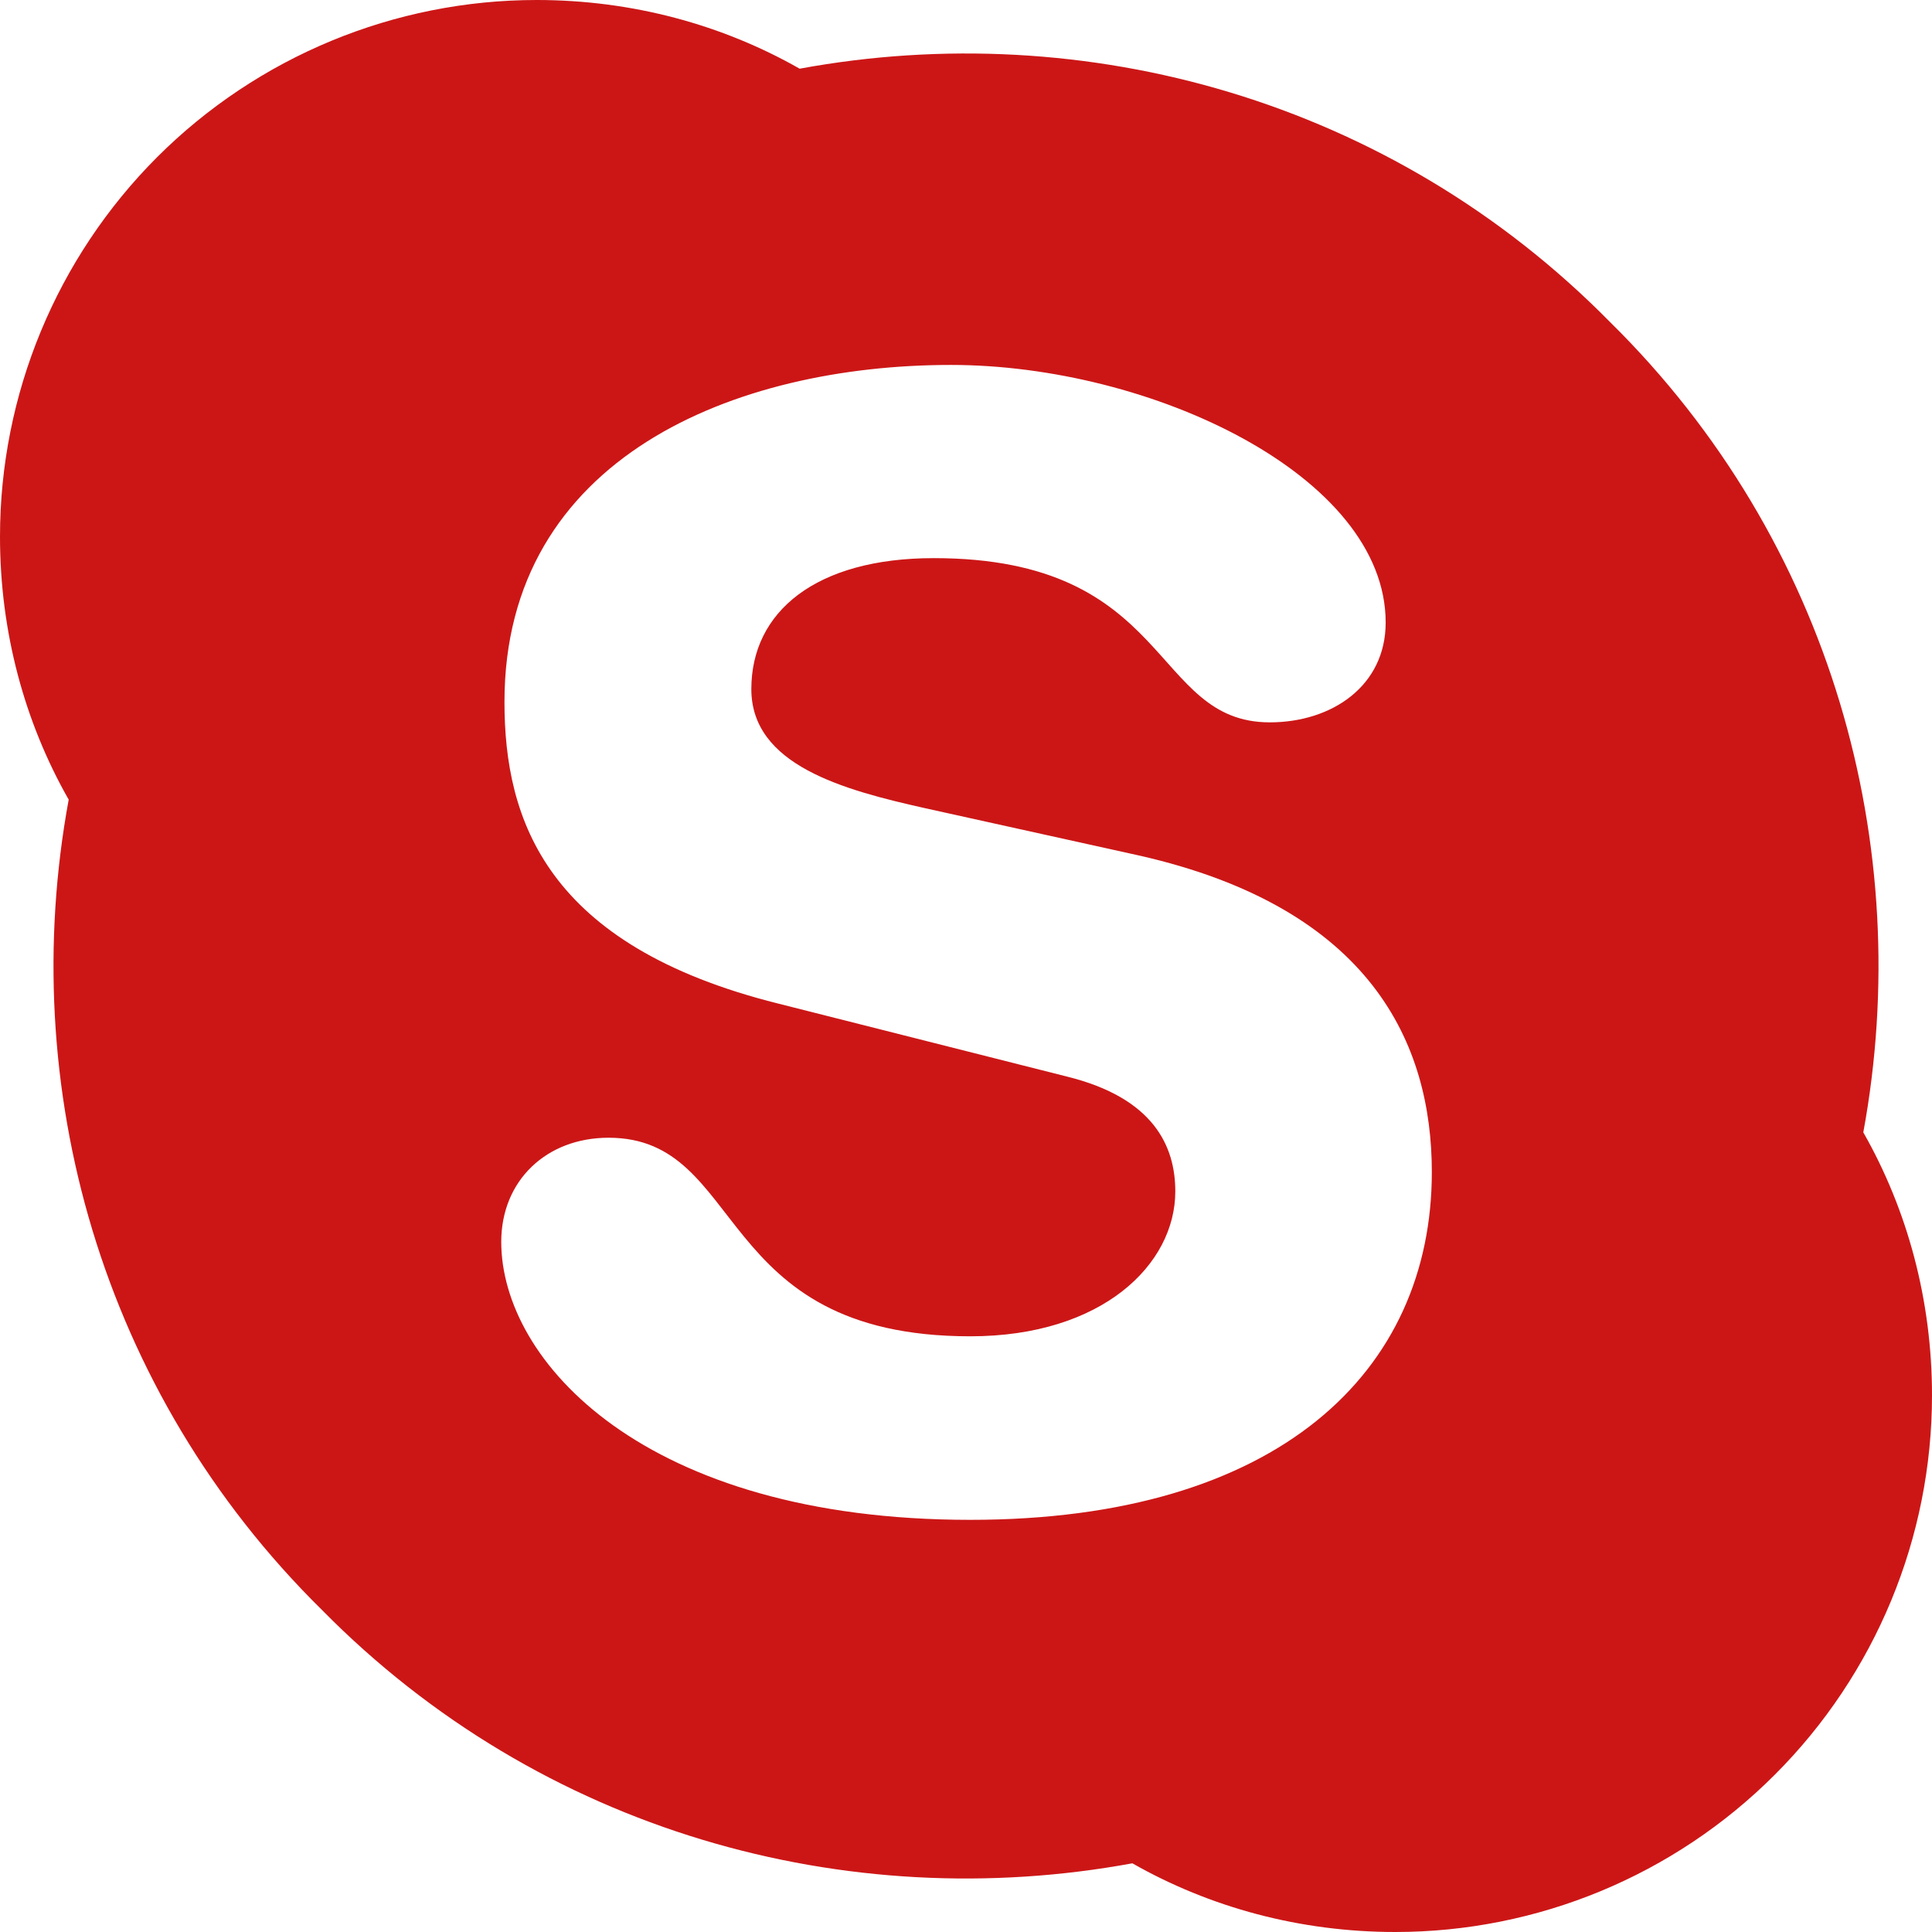 <svg width="18" height="18" viewBox="0 0 18 18" fill="none" xmlns="http://www.w3.org/2000/svg">
<path d="M15 3C17.07 5.04 17.85 7.89 17.36 10.55C17.77 11.27 18 12.11 18 13C18 14.326 17.473 15.598 16.535 16.535C15.598 17.473 14.326 18 13 18C12.11 18 11.27 17.77 10.55 17.36C7.89 17.85 5.04 17.07 3 15C0.93 12.96 0.15 10.11 0.64 7.45C0.23 6.73 0 5.89 0 5C0 3.674 0.527 2.402 1.464 1.464C2.402 0.527 3.674 0 5 0C5.89 0 6.73 0.23 7.45 0.64C10.11 0.15 12.96 0.93 15 3ZM9.04 14.16C11.91 14.16 13.34 12.78 13.34 10.92C13.34 9.73 12.78 8.46 10.61 7.97L8.62 7.53C7.86 7.36 7 7.13 7 6.42C7 5.7 7.6 5.2 8.7 5.2C10.93 5.2 10.72 6.73 11.83 6.73C12.41 6.73 12.91 6.39 12.91 5.8C12.91 4.43 10.72 3.4 8.86 3.4C6.85 3.4 4.7 4.26 4.7 6.54C4.7 7.64 5.09 8.81 7.25 9.35L9.94 10.03C10.75 10.23 10.95 10.68 10.95 11.1C10.95 11.78 10.27 12.45 9.04 12.45C6.63 12.45 6.96 10.6 5.67 10.6C5.09 10.6 4.67 11 4.67 11.57C4.67 12.68 6 14.16 9.04 14.16Z" fill="#CC1616"/>
</svg>

